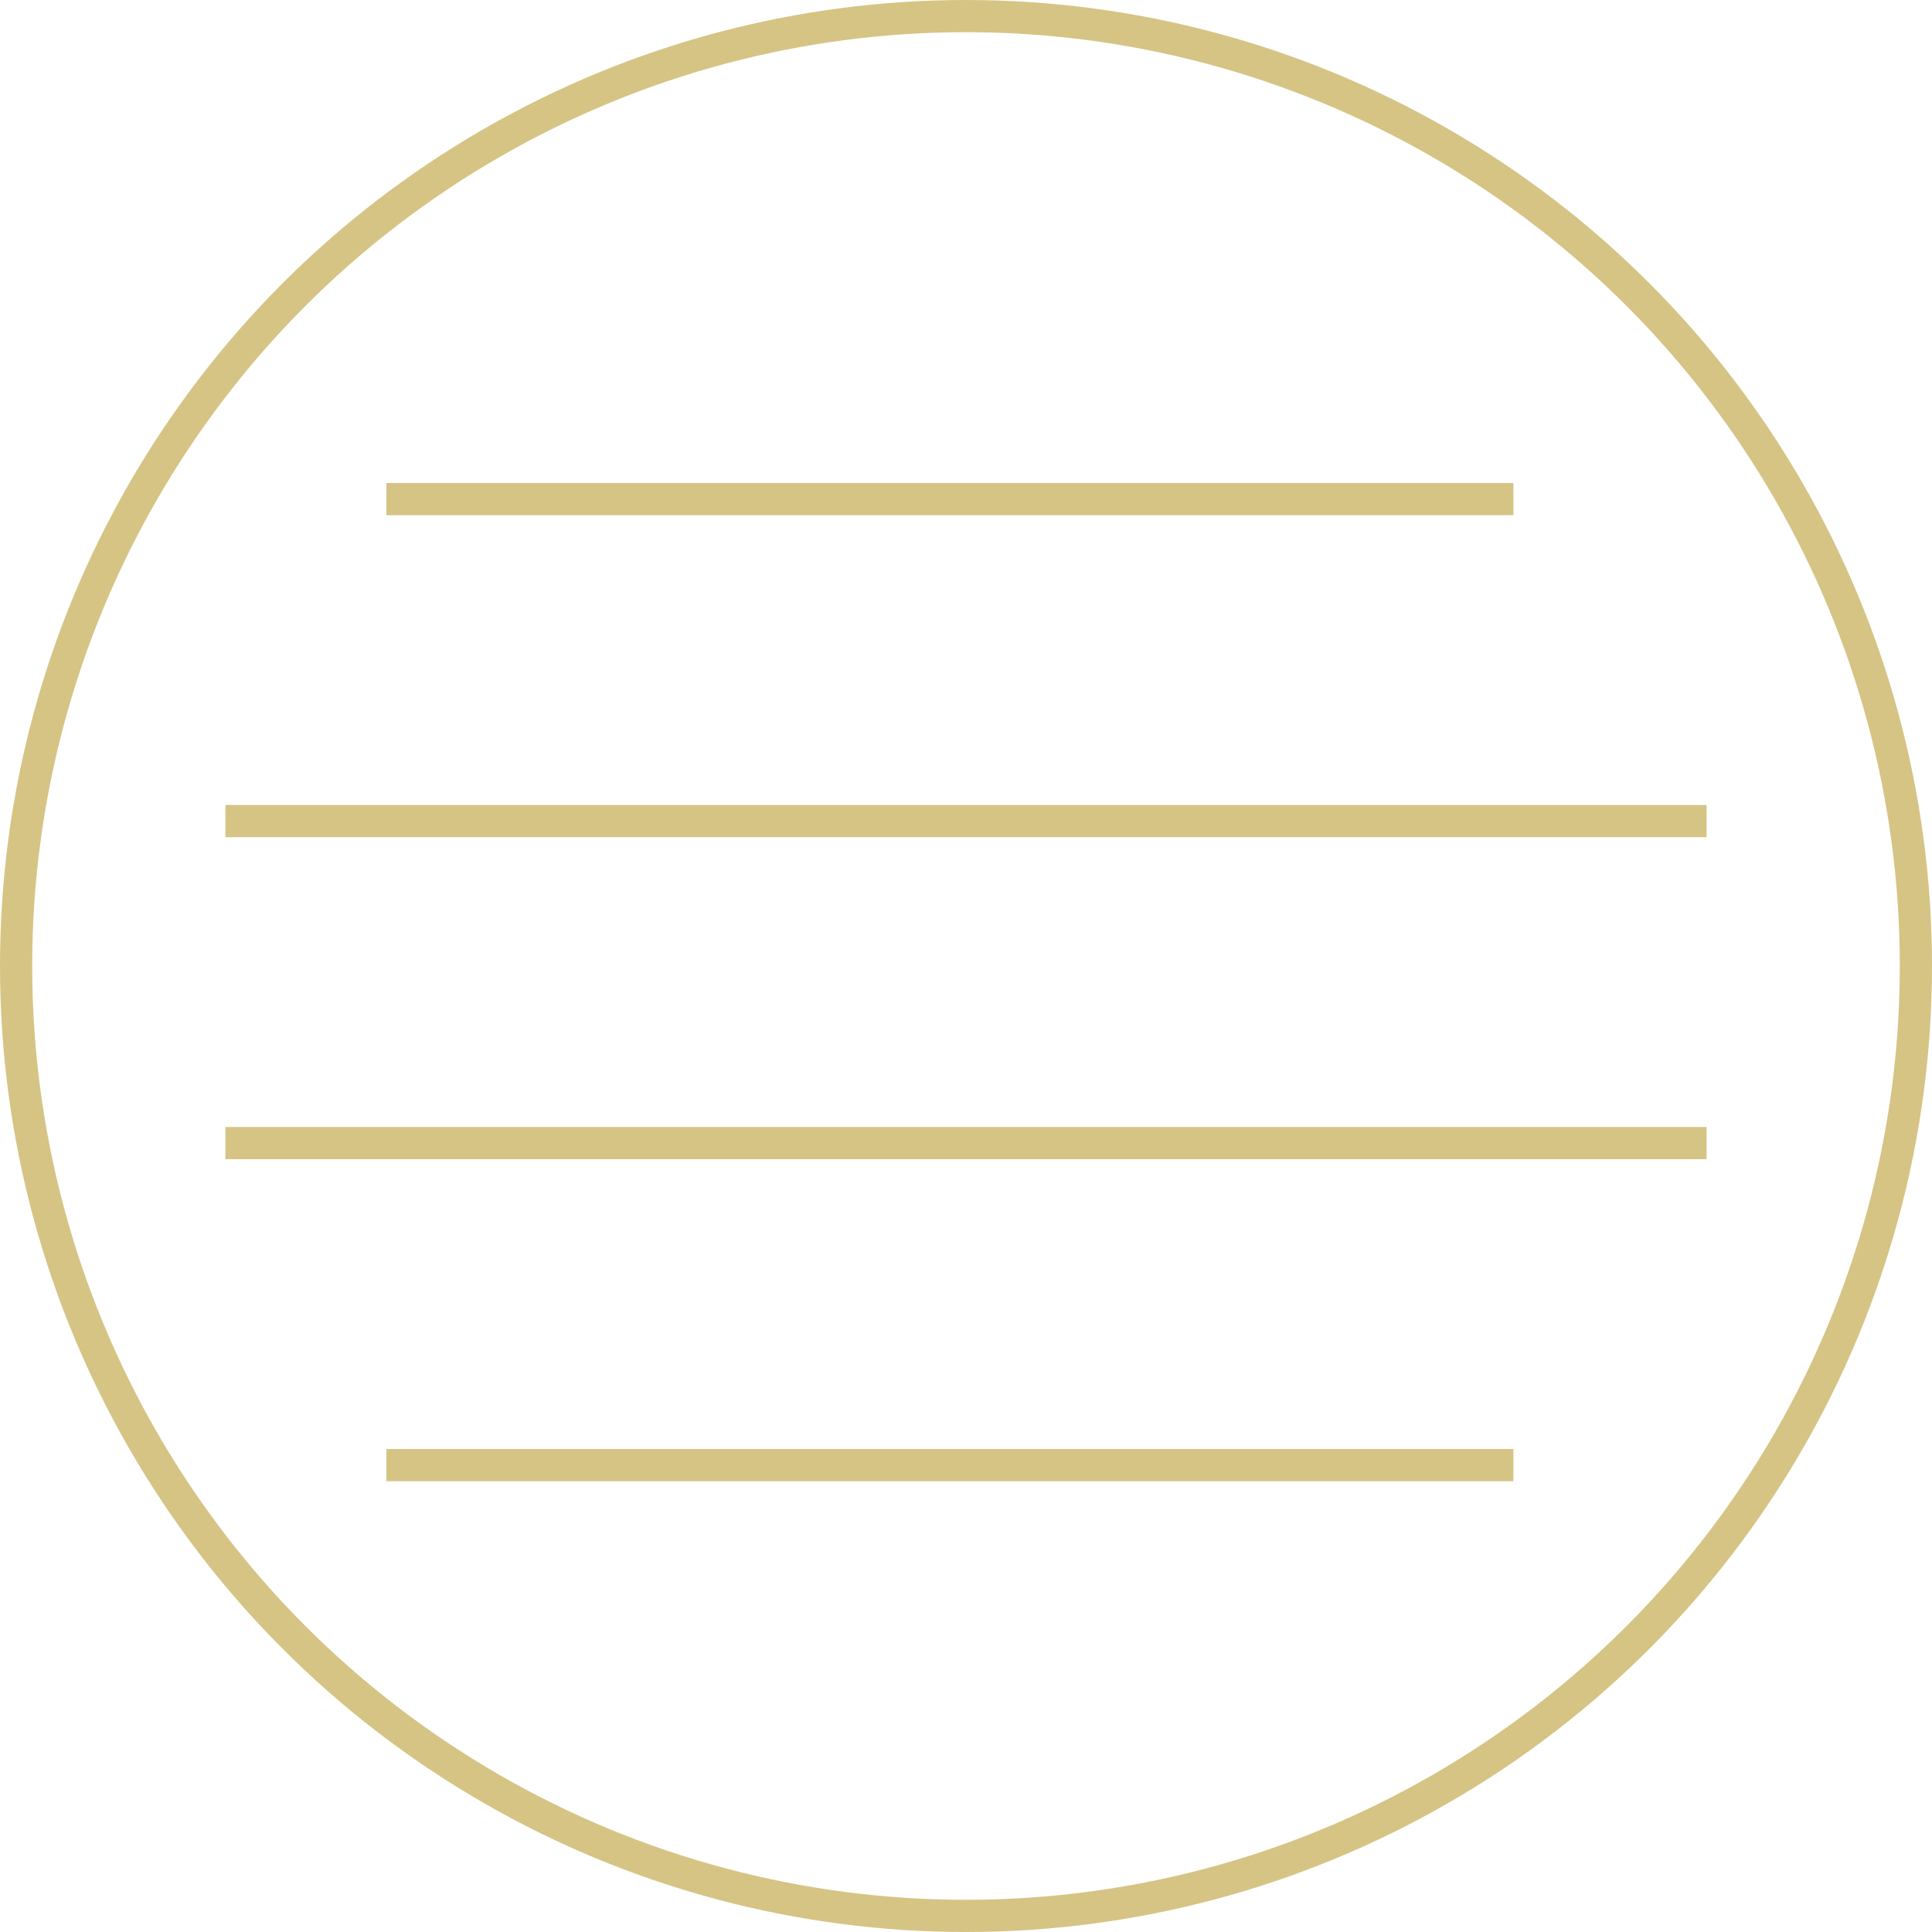 <svg width="60" height="60" viewBox="0 0 60 60" fill="none" xmlns="http://www.w3.org/2000/svg">
    <circle cx="30" cy="30" r="29.5" stroke="#D6C485" />
    <line x1="7" y1="25.5" x2="53" y2="25.5" stroke="#D6C485" />
    <line x1="7" y1="35.5" x2="53" y2="35.5" stroke="#D6C485" />
    <line x1="12" y1="45.5" x2="47" y2="45.5" stroke="#D6C485" />
    <line x1="12" y1="15.5" x2="47" y2="15.5" stroke="#D6C485" />
</svg>